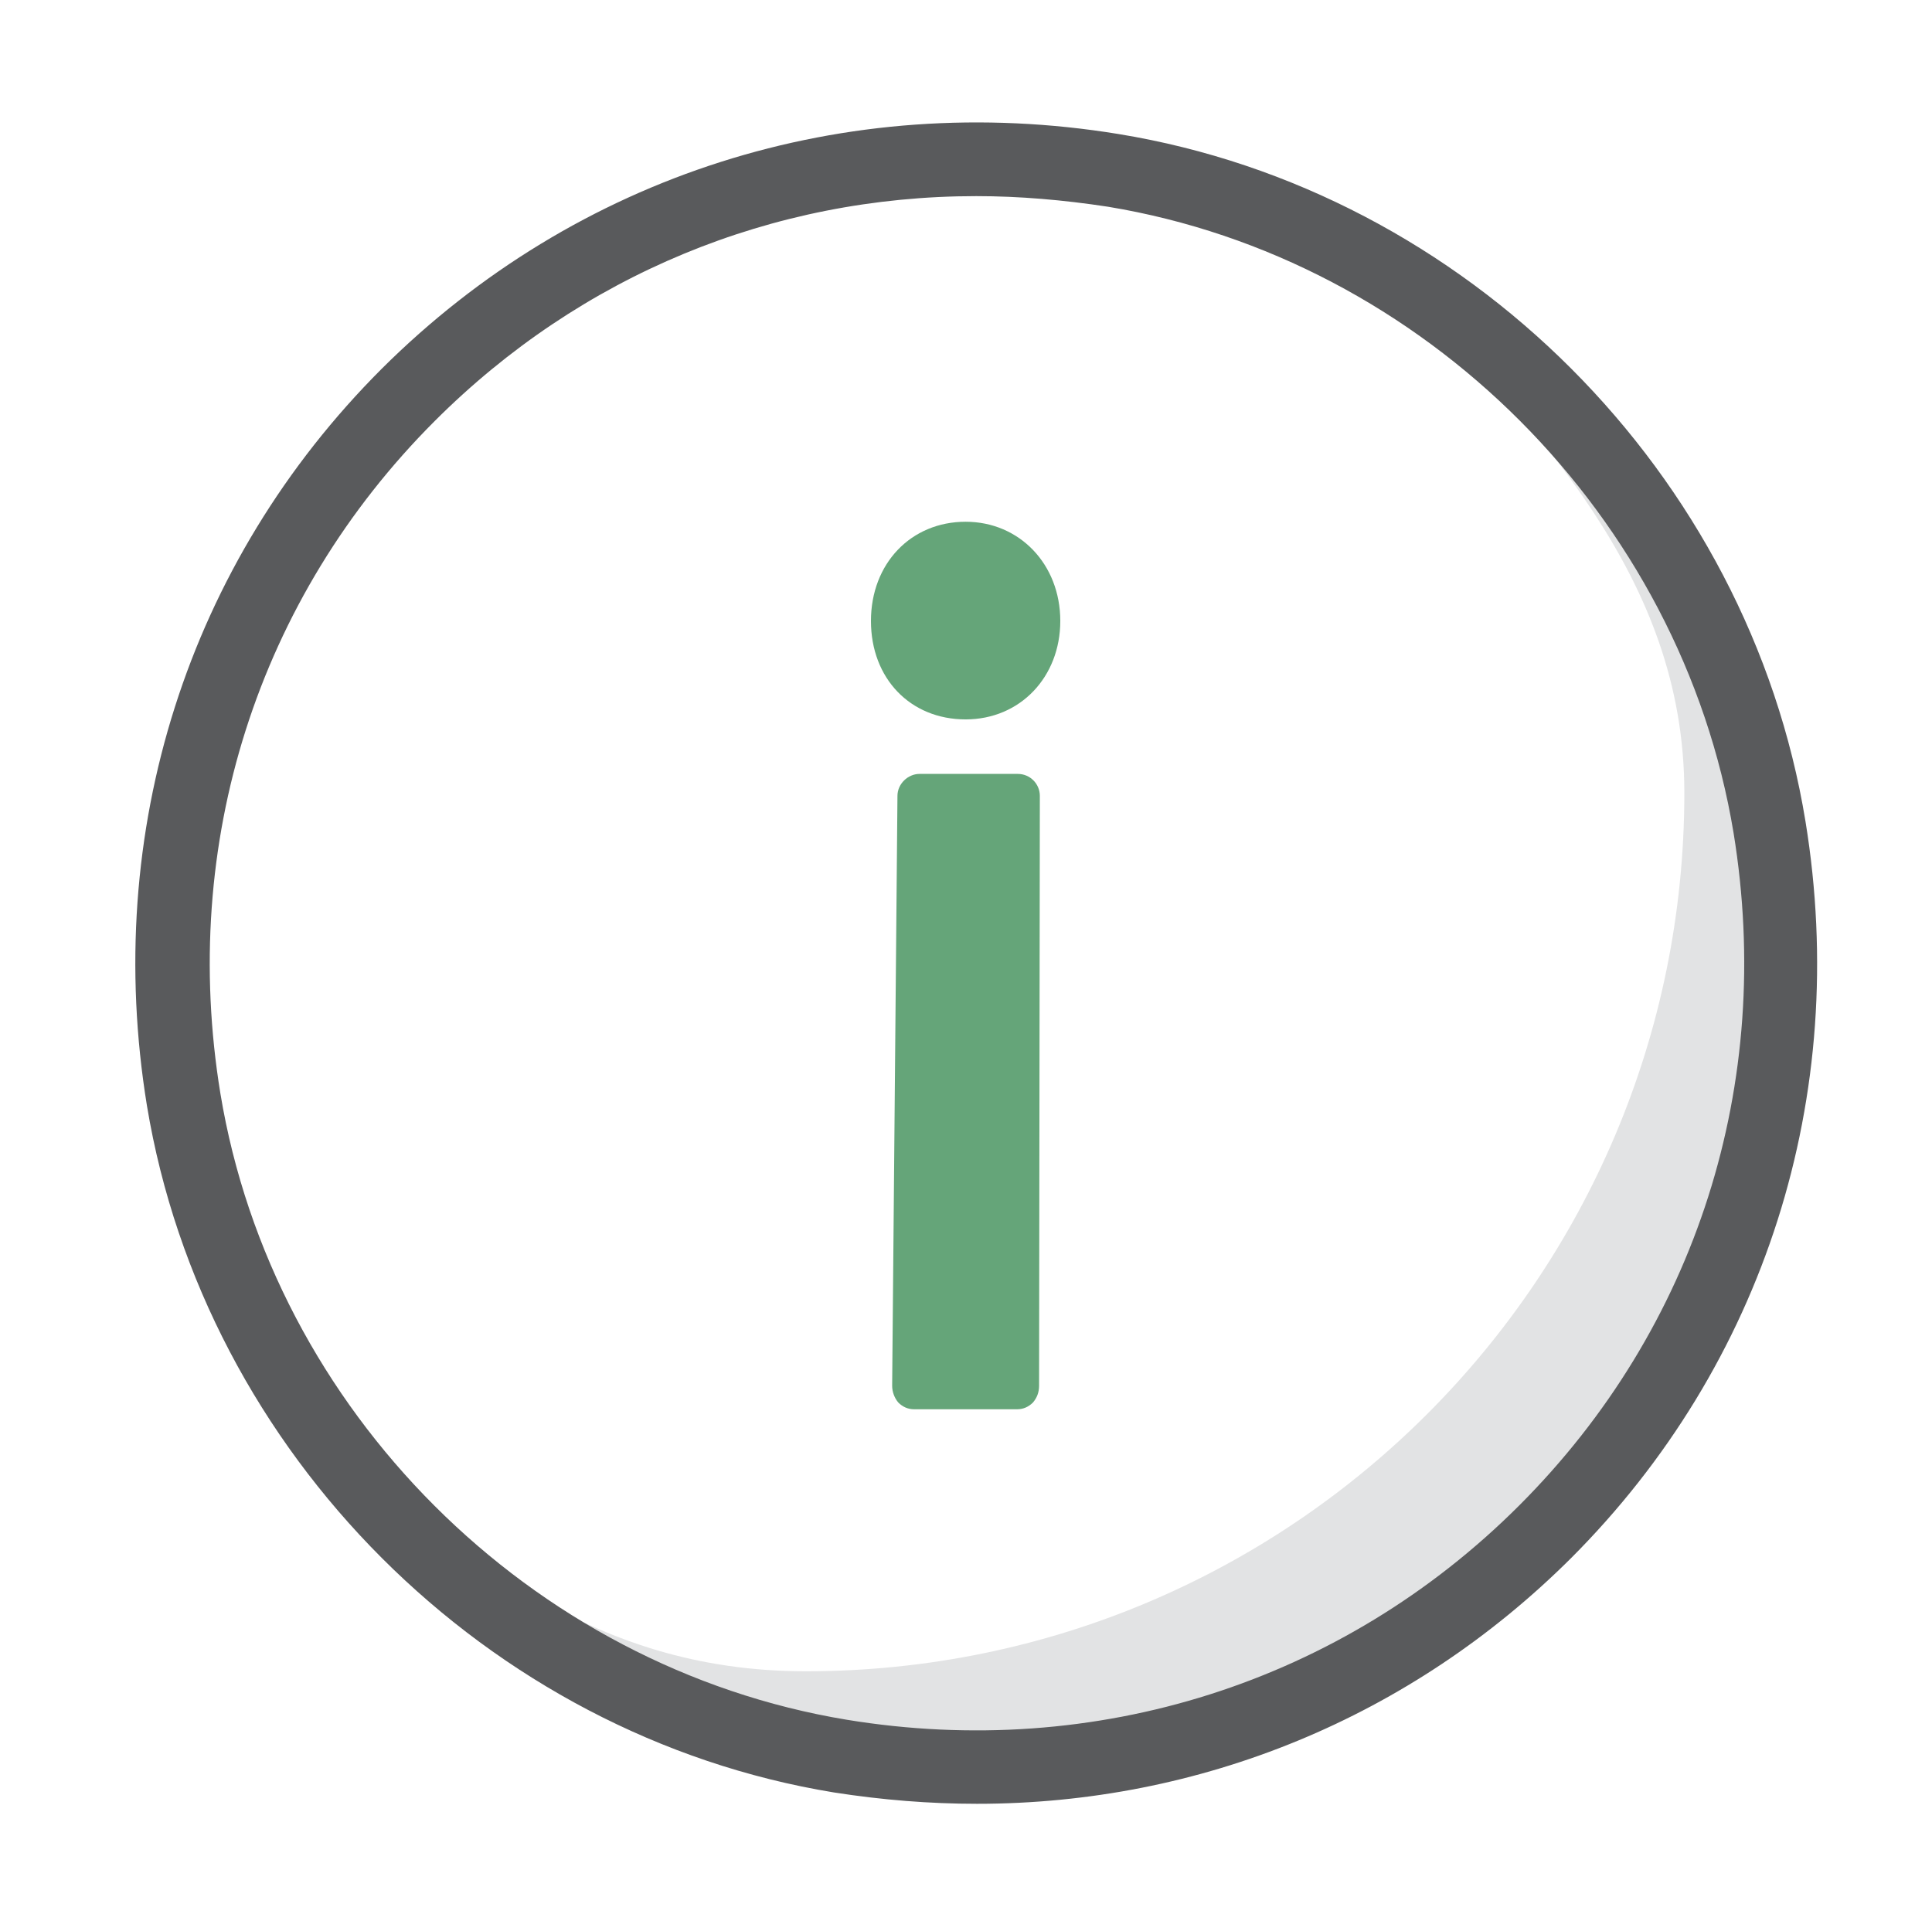 <?xml version="1.0" encoding="utf-8"?>
<!-- Generator: Adobe Illustrator 25.2.0, SVG Export Plug-In . SVG Version: 6.00 Build 0)  -->
<svg version="1.1" id="Capa_1" xmlns="http://www.w3.org/2000/svg" xmlns:xlink="http://www.w3.org/1999/xlink" x="0px" y="0px"
	 viewBox="0 0 255.1 255" style="enable-background:new 0 0 255.1 255;" xml:space="preserve">
<style type="text/css">
	.st0{fill:#E2E3E4;}
	.st1{fill:#595A5C;}
	.st2{fill:#65A579;}
</style>
<path class="st0" d="M185.3,36.9c17.4,20.3,37.1,39,37.1,67.8c0,64.1-51.9,116-116,116c-28.8,0-46.2-16.1-66.5-33.5
	c24.6,28.7,51,52.7,96.6,44.5c34.1-6.1,66.7-21.8,84.4-51.7C261.6,111.1,221.5,67.8,185.3,36.9"/>
<path class="st1" d="M129,238.2c-6.2,0-12.5-0.5-18.9-1.5C64.3,229.2,27,191.9,19.4,146c-5.9-36.2,5.4-71.7,31-97.3
	c25.7-25.6,61.2-36.9,97.3-31c45.9,7.5,83.2,44.8,90.7,90.8l0,0c5.9,36.2-5.4,71.7-31,97.3C186.3,226.8,158.5,238.2,129,238.2z
	 M128.9,25.9c-26.9,0-52.2,10.4-71.5,29.7C34,79,23.7,111.4,29.1,144.4c6.9,41.8,40.9,75.8,82.7,82.7c32.9,5.4,65.4-4.9,88.8-28.3
	s33.7-55.7,28.3-88.8l0,0c-6.9-41.8-40.8-75.8-82.6-82.7C140.4,26.4,134.6,25.9,128.9,25.9z"/>
<g>
	<path class="st2" d="M134.4,102.2h-13c-1.5,0-2.9,1.3-2.9,2.9l-0.7,77.9c0,0.8,0.3,1.6,0.8,2.2c0.6,0.6,1.3,0.9,2.1,0.9h13.6
		c0.8,0,1.5-0.3,2.1-0.9c0.5-0.6,0.8-1.3,0.8-2.2l0.1-77.9C137.3,103.5,136,102.2,134.4,102.2"/>
	<path class="st2" d="M127.5,95c7.2,0,12.5-5.6,12.5-13c0-7.5-5.4-13.1-12.5-13.1c-7.2,0-12.5,5.5-12.5,13.1
		C115,89.6,120.2,95,127.5,95"/>
</g>
</svg>
